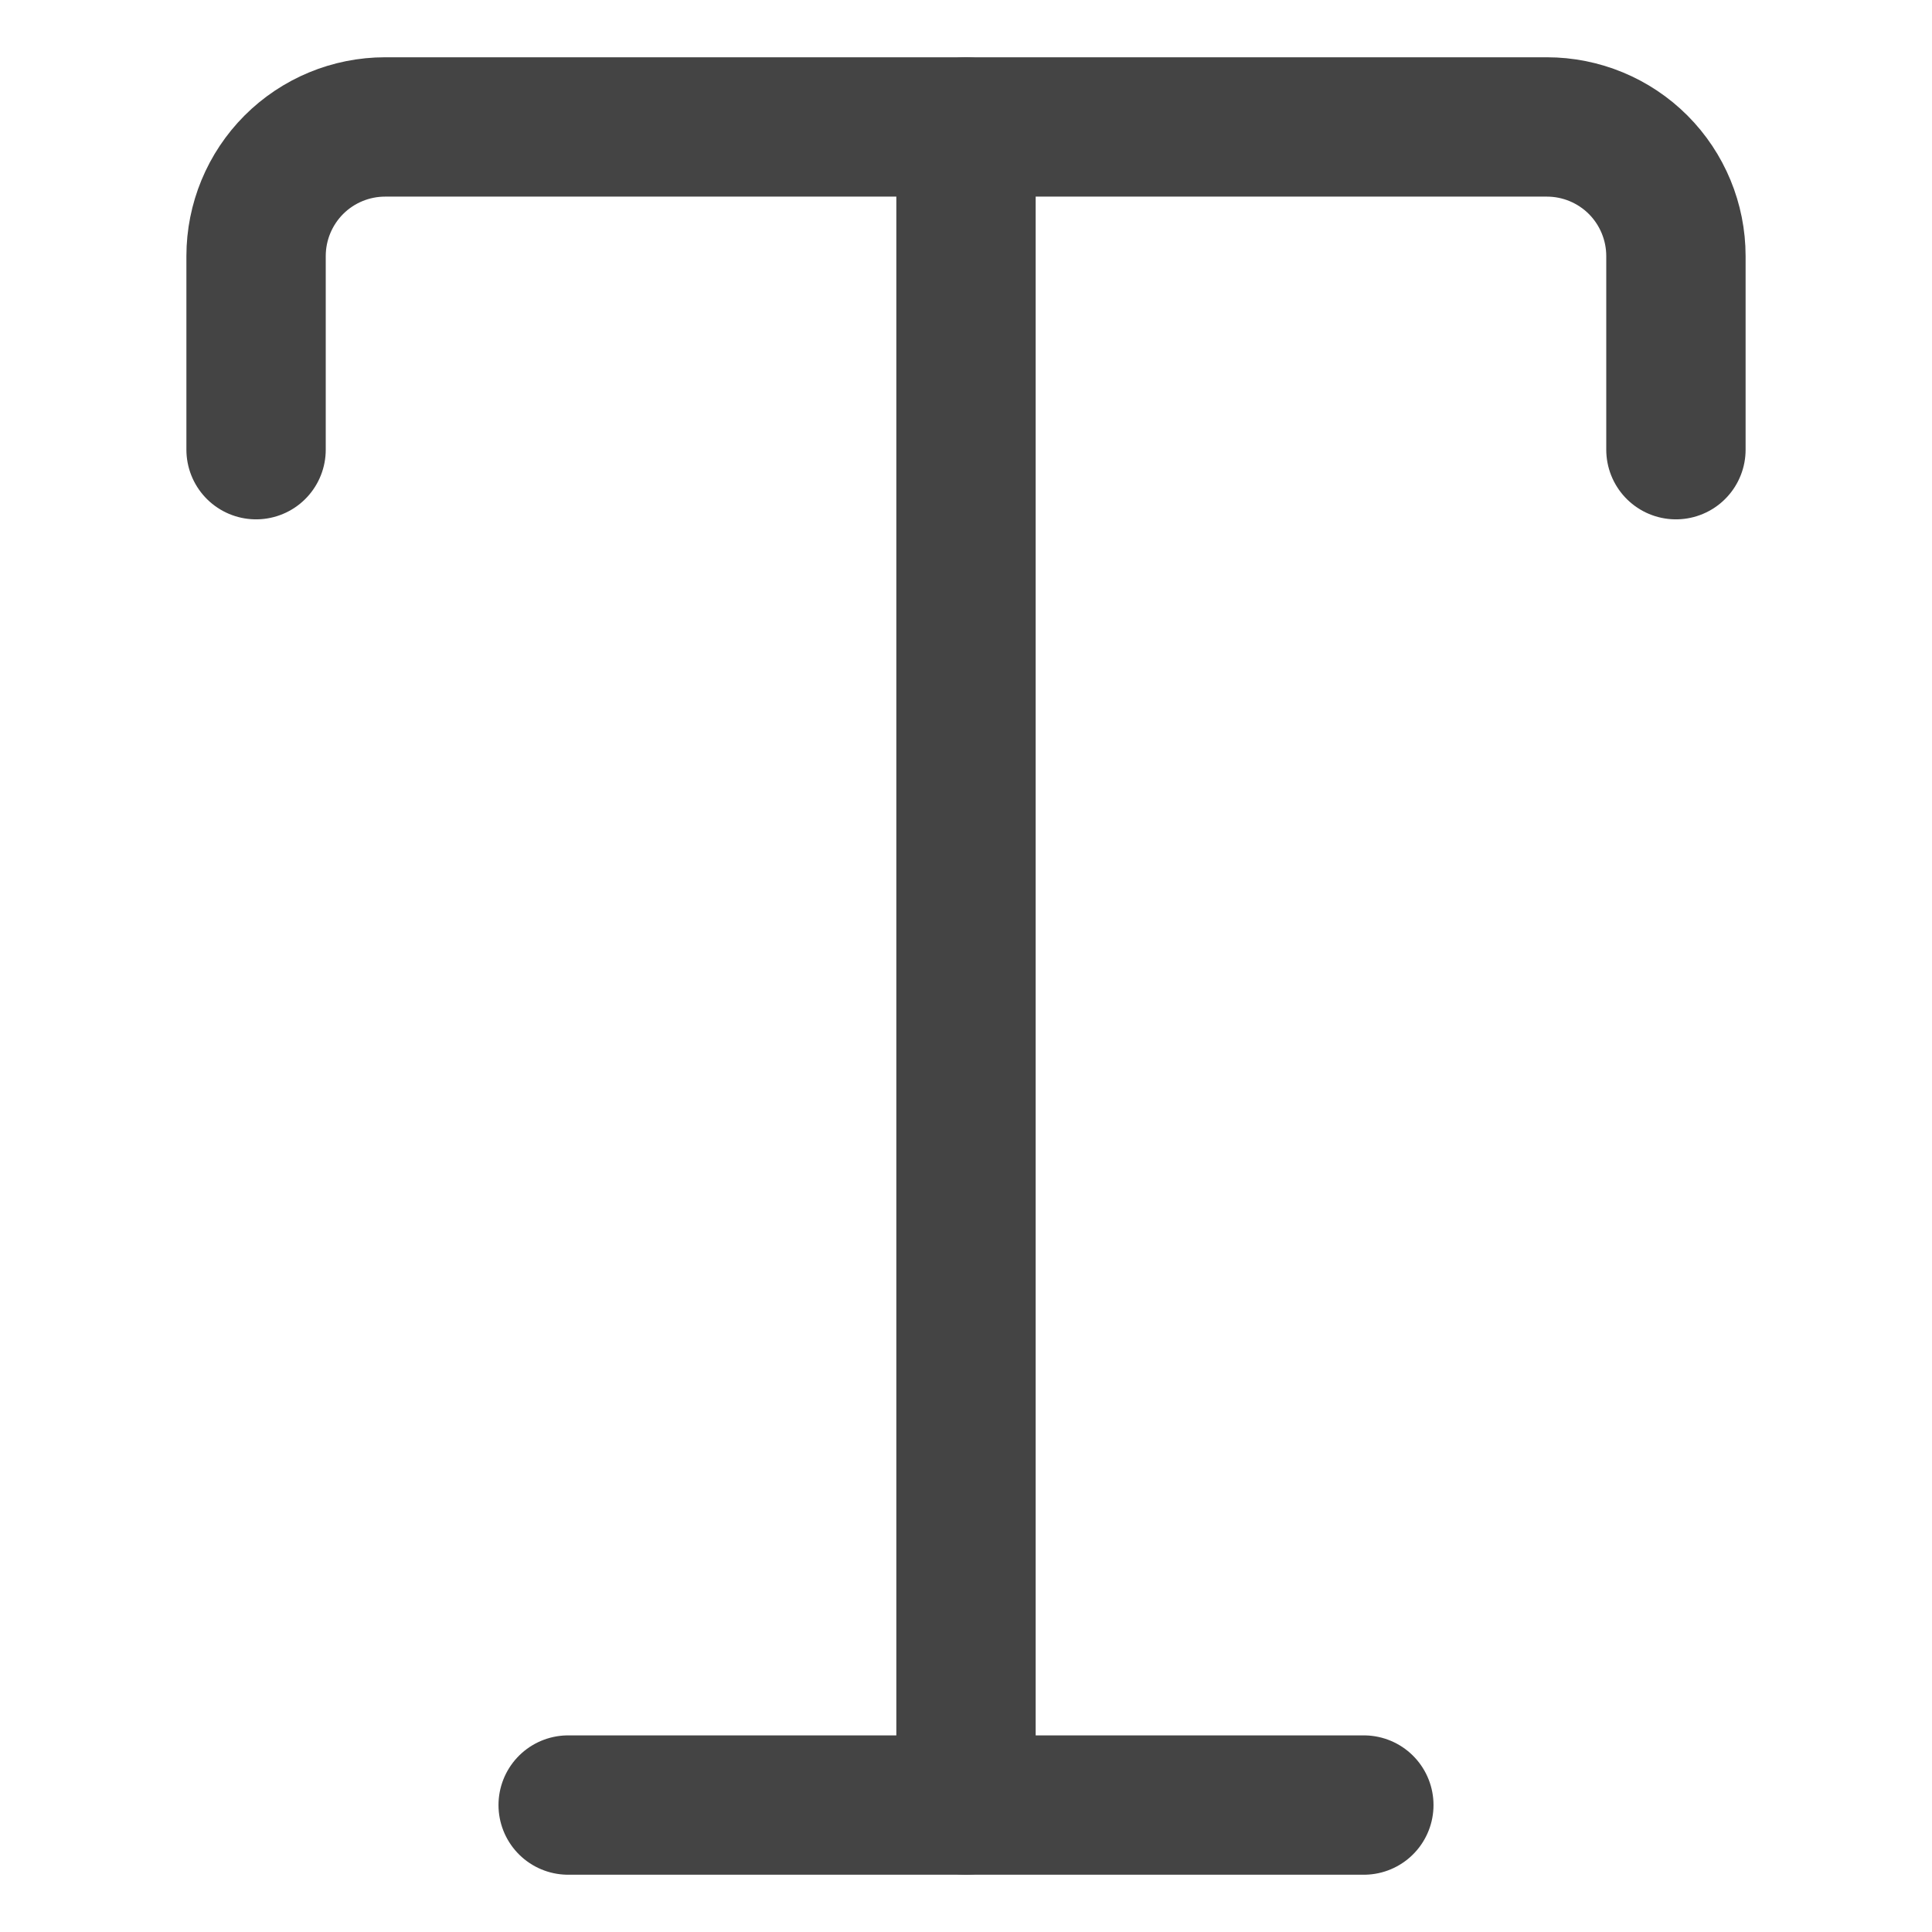 <svg width="24" height="24" viewBox="0 0 24 24" fill="none" xmlns="http://www.w3.org/2000/svg">
<path d="M12 1.577V22.423" stroke="#444444" stroke-width="1.731" stroke-linecap="round" stroke-linejoin="round"/>
<path d="M7.058 22.423H16.942" stroke="#444444" stroke-width="1.731" stroke-linecap="round" stroke-linejoin="round"/>
<path d="M3.181 5.586V3.181C3.181 2.756 3.35 2.348 3.65 2.047C3.951 1.746 4.359 1.577 4.784 1.577H19.216C19.641 1.577 20.049 1.746 20.35 2.047C20.65 2.348 20.819 2.756 20.819 3.181V5.586" stroke="#444444" stroke-width="1.731" stroke-linecap="round" stroke-linejoin="round"/>
</svg>

